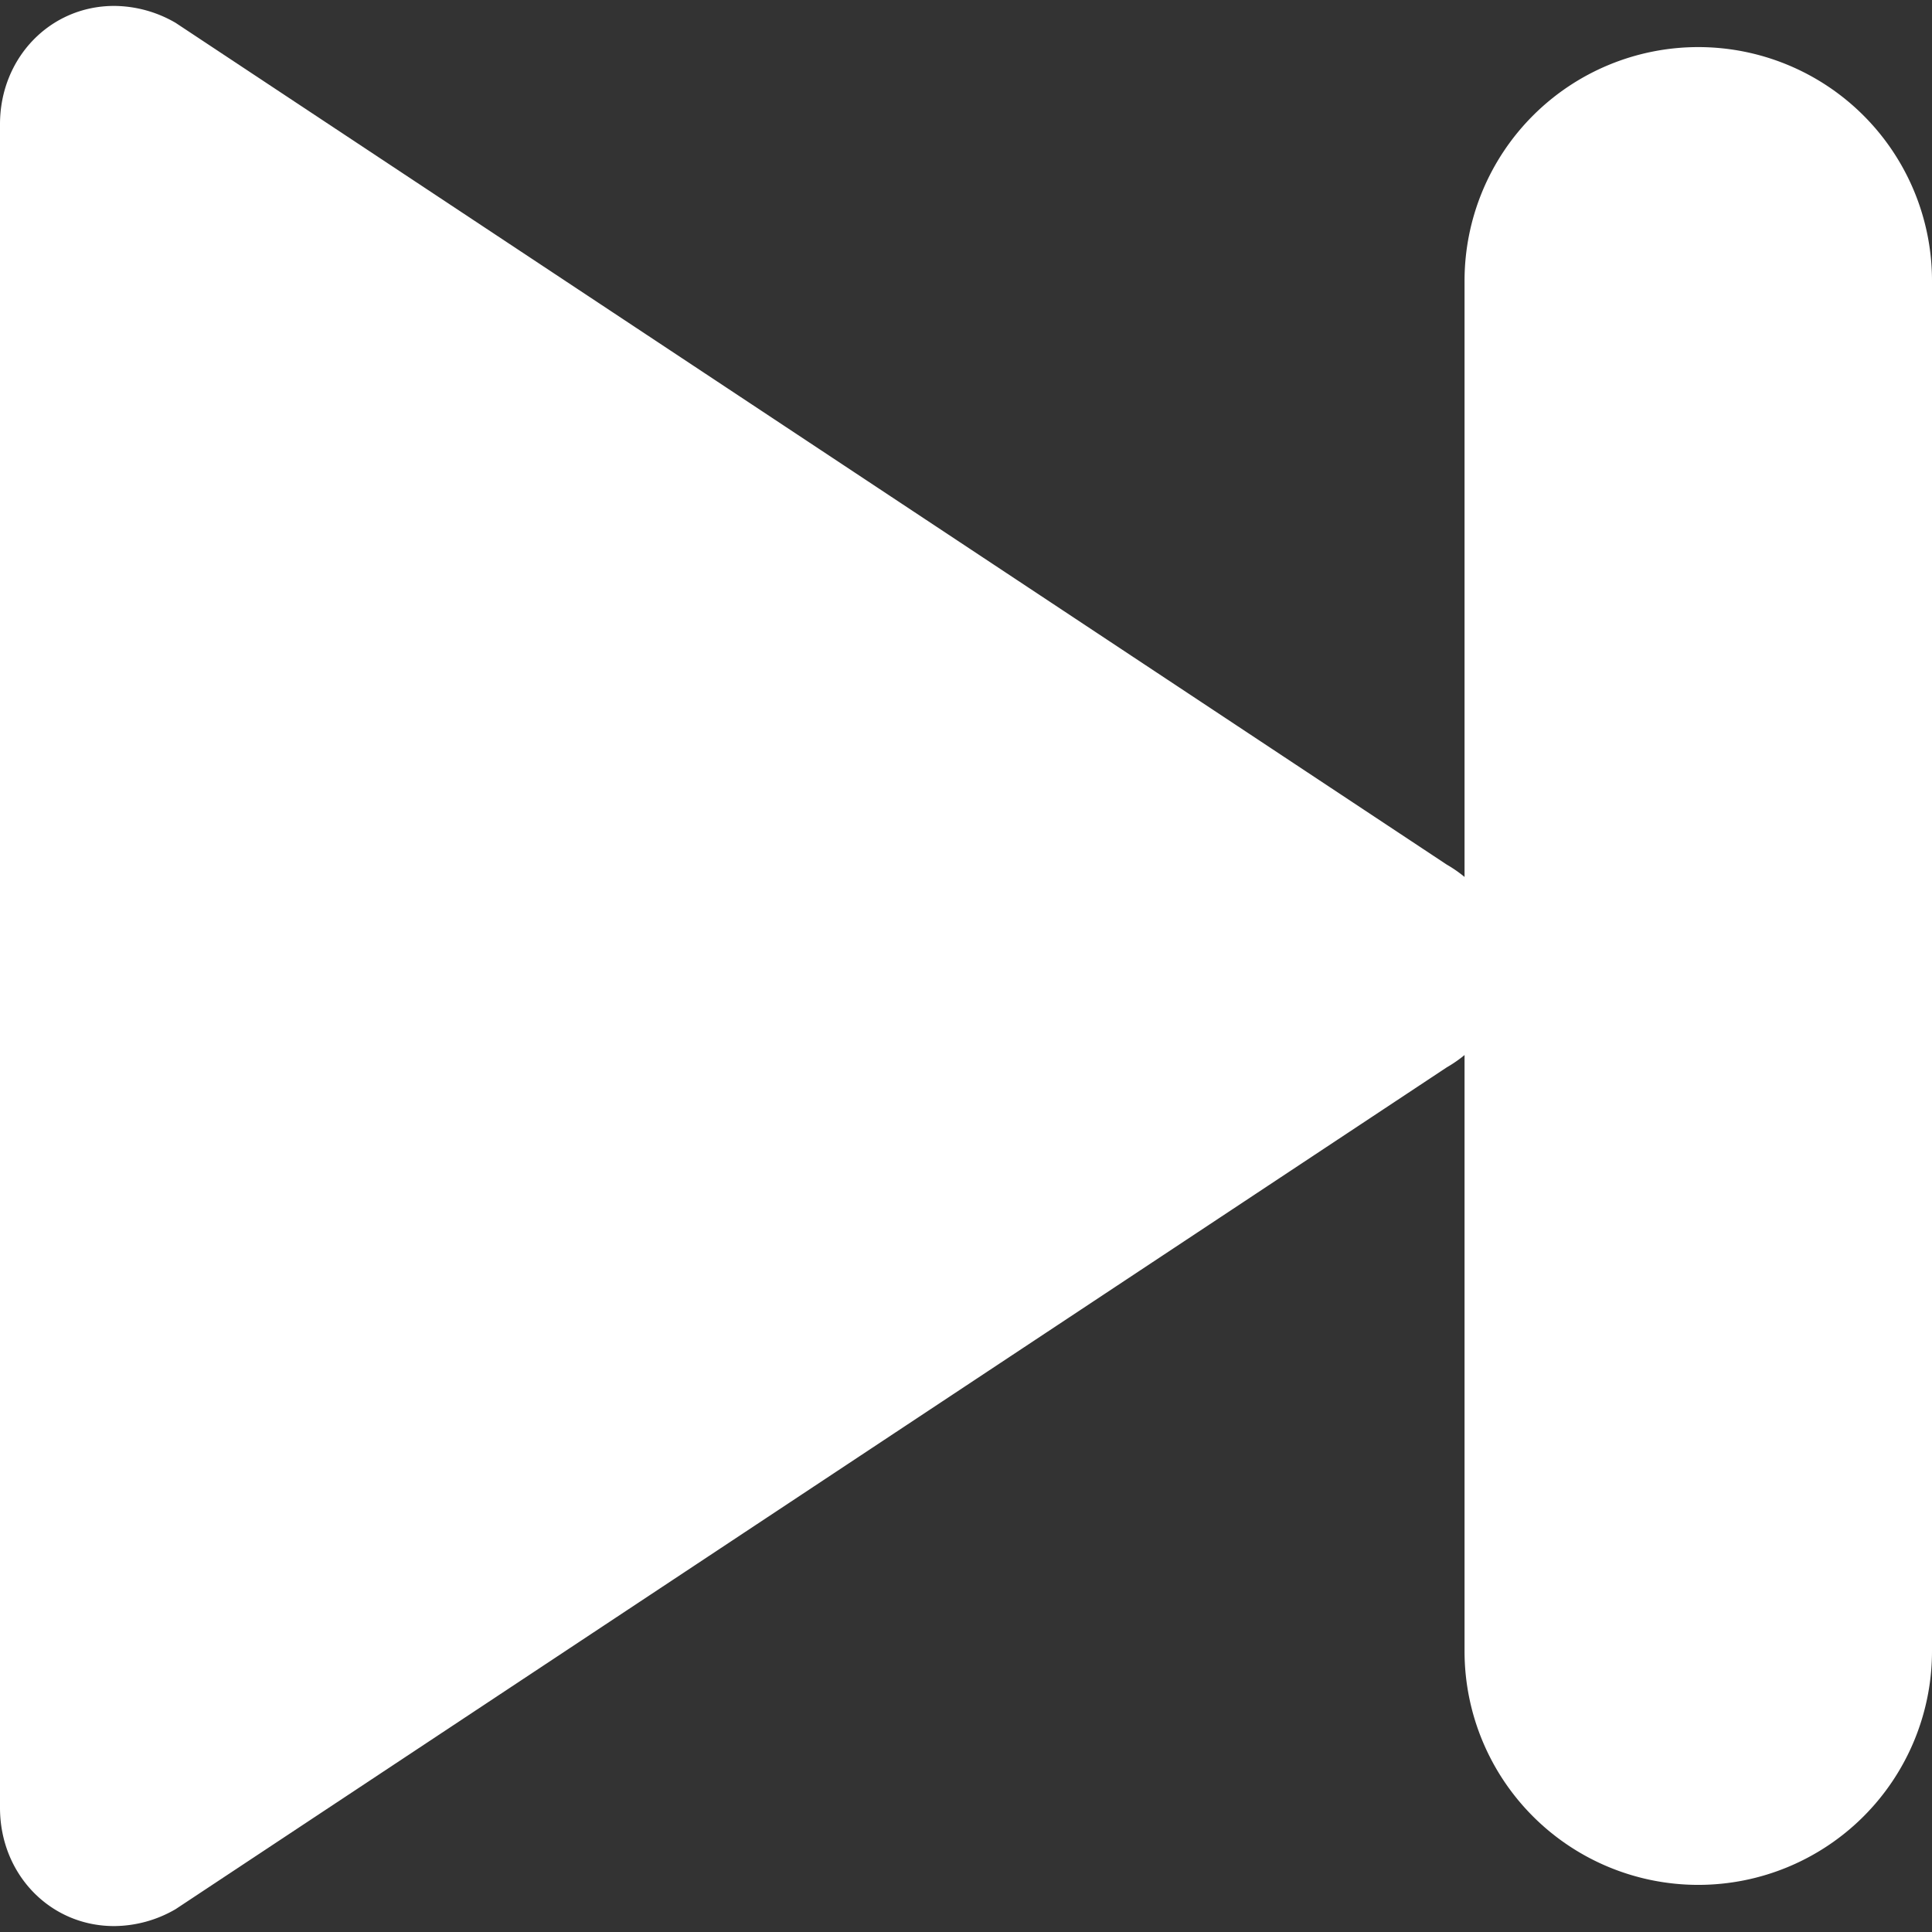 <svg id="Layer_1" data-name="Layer 1" xmlns="http://www.w3.org/2000/svg" viewBox="0 0 512 512"><rect x="0" y="0" width="512" height="512" fill="#333333" stroke="none"/><title>forward-glyph</title><path d="M30.24,510.43c-17,0-30.24-13.78-30.24-31.36V32.93C0,15.35,13.28,1.57,30.25,1.57a32.73,32.73,0,0,1,16.3,4.49L383.39,229.12c10.07,5.81,16.08,15.86,16.08,26.88s-6,21.07-16.08,26.87L46.55,505.94a32.72,32.72,0,0,1-16.3,4.49Z" fill="white"/><path d="M450.06,499.51a61.94,61.94,0,0,1-61.94-61.93V74.42a61.94,61.94,0,0,1,123.88,0V437.58A61.94,61.94,0,0,1,450.06,499.51Z" fill="white"/></svg>